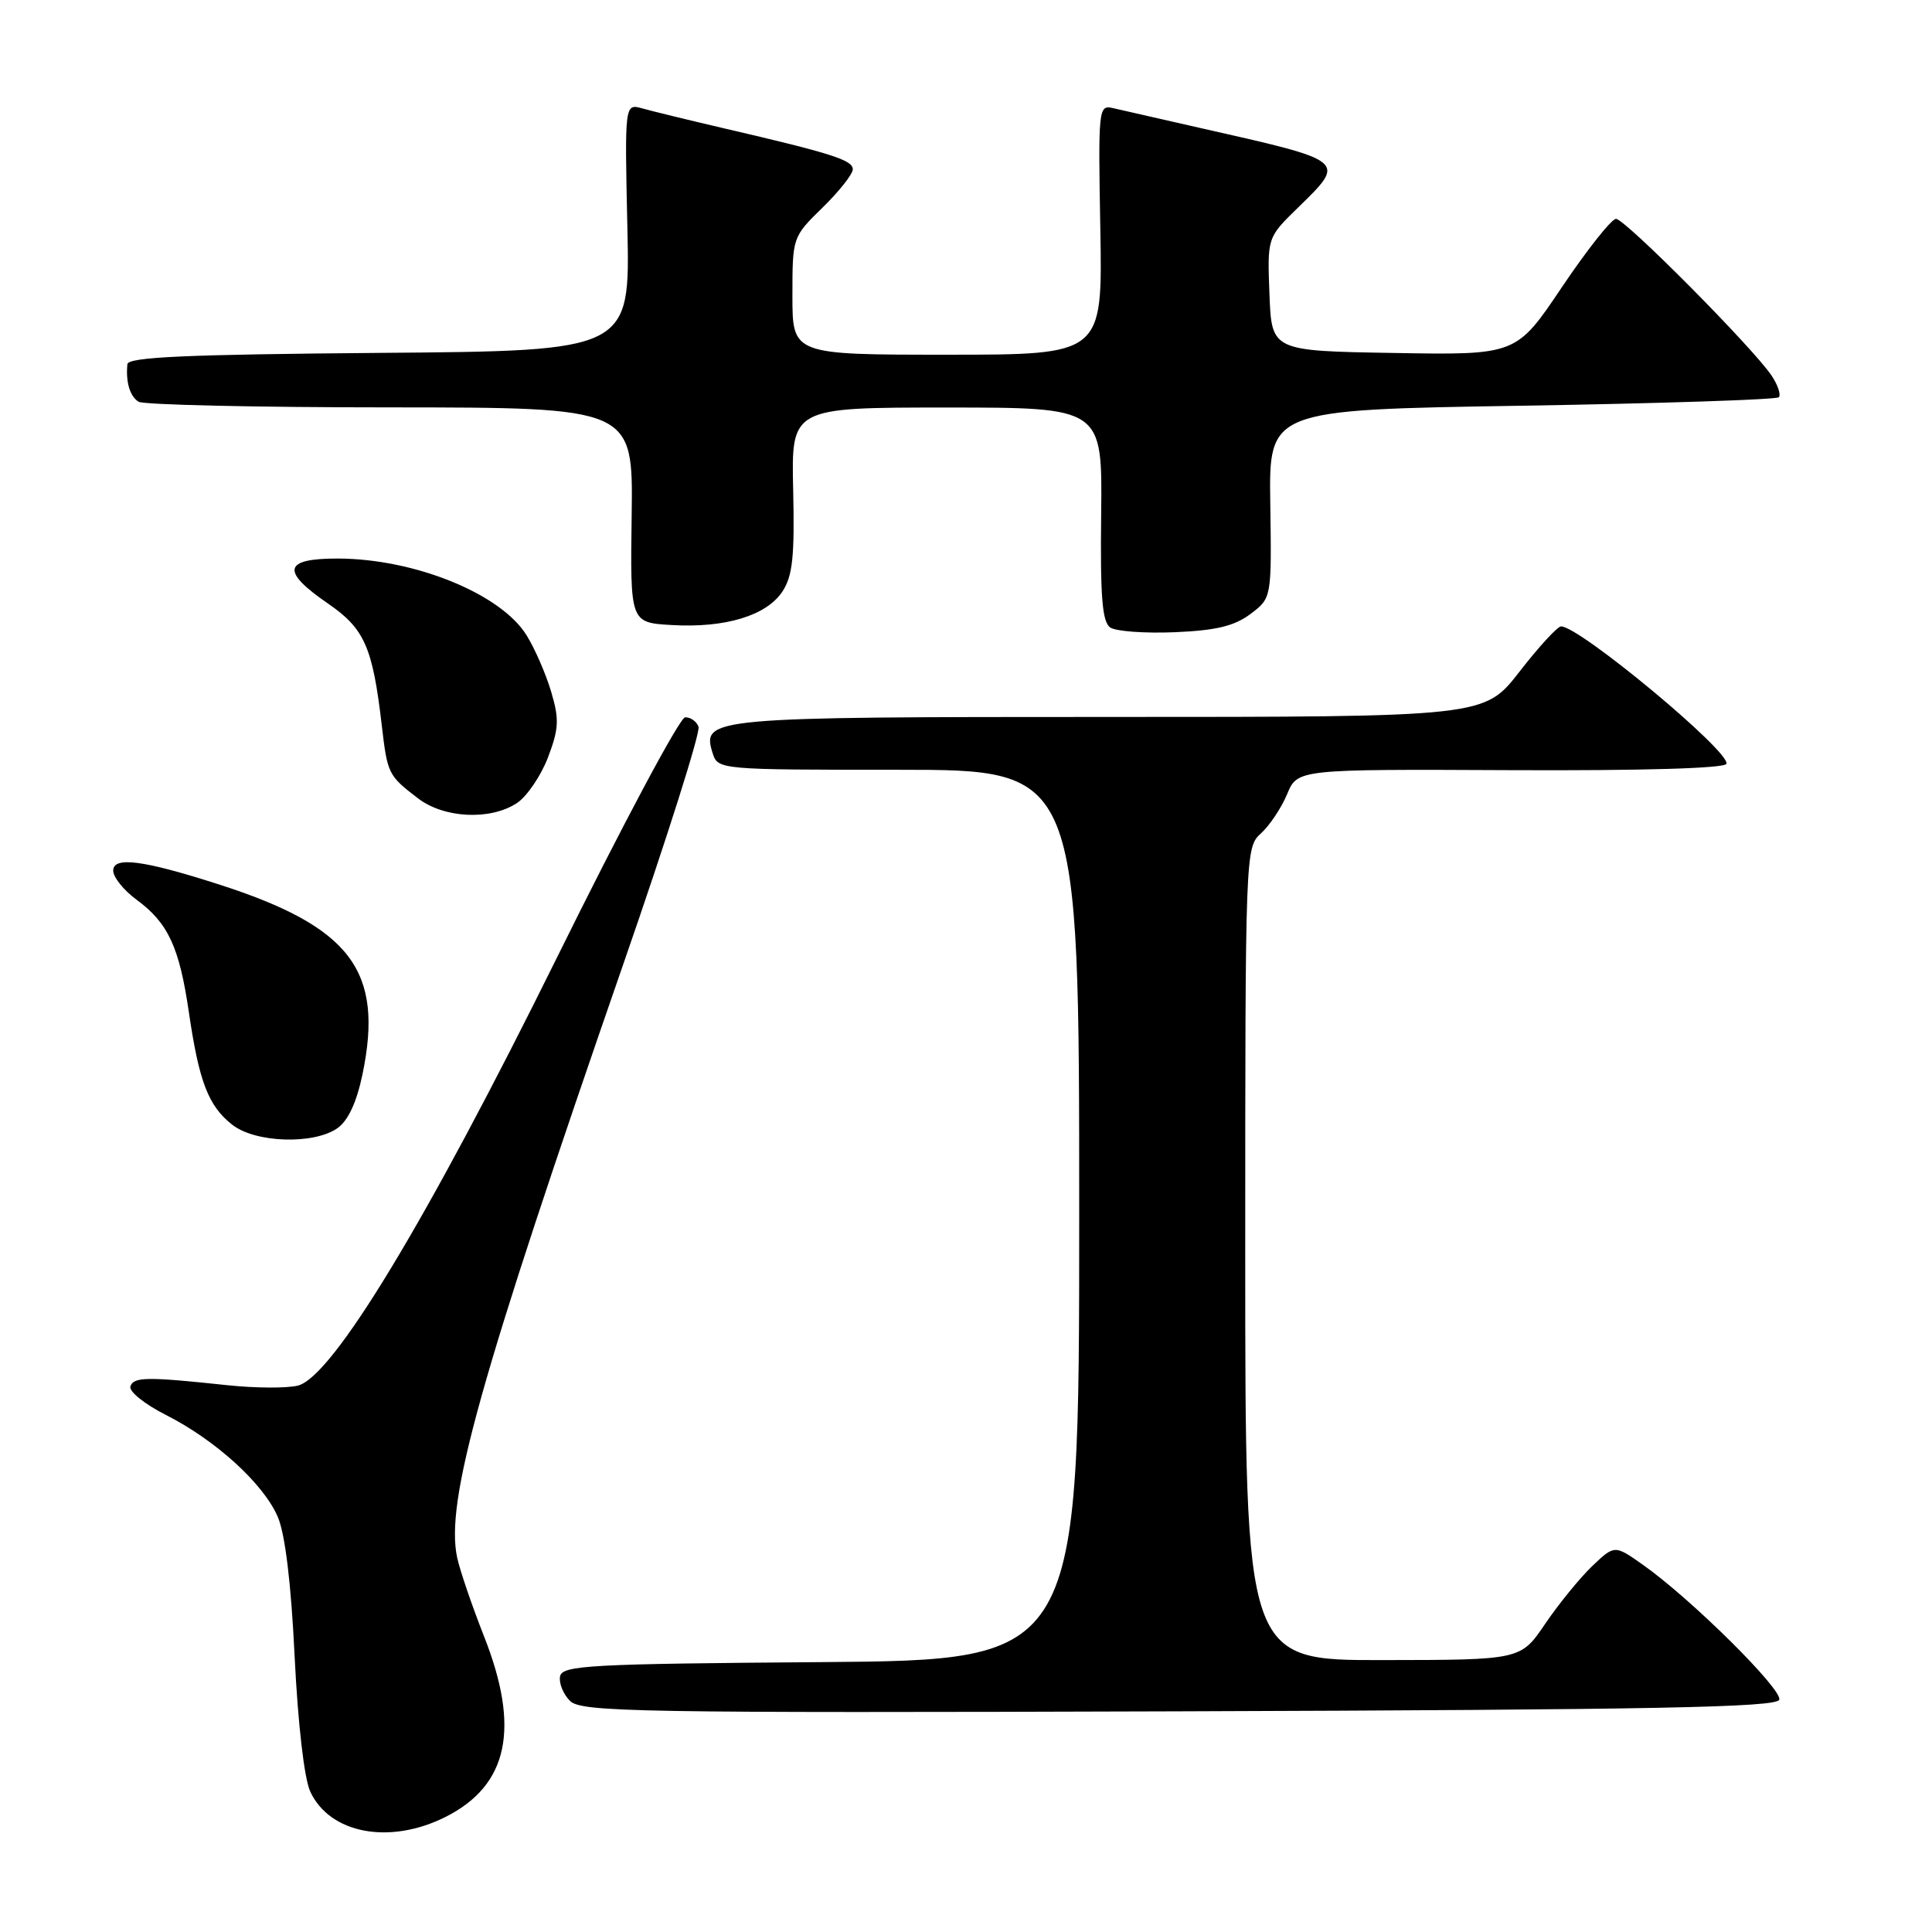 <?xml version="1.0" encoding="UTF-8" standalone="no"?>
<!DOCTYPE svg PUBLIC "-//W3C//DTD SVG 1.1//EN" "http://www.w3.org/Graphics/SVG/1.1/DTD/svg11.dtd" >
<svg xmlns="http://www.w3.org/2000/svg" xmlns:xlink="http://www.w3.org/1999/xlink" version="1.1" viewBox="0 0 256 256">
 <g >
 <path fill="currentColor"
d=" M 59.04 240.75 C 67.36 236.56 68.96 229.00 64.12 216.78 C 62.54 212.77 60.95 208.11 60.58 206.41 C 58.97 198.97 63.53 182.70 82.66 127.55 C 88.38 111.07 92.83 97.01 92.56 96.30 C 92.29 95.58 91.49 95.02 90.78 95.05 C 90.08 95.07 82.45 109.36 73.84 126.80 C 56.50 161.89 44.07 182.44 39.47 183.60 C 38.02 183.96 33.83 183.94 30.16 183.55 C 19.47 182.41 17.71 182.43 17.28 183.70 C 17.05 184.36 19.16 186.06 21.97 187.48 C 28.60 190.84 34.92 196.60 36.81 201.00 C 37.78 203.25 38.58 209.84 39.04 219.50 C 39.48 228.41 40.31 235.67 41.11 237.39 C 43.70 242.99 51.65 244.47 59.04 240.75 Z  M 235.76 225.22 C 236.21 223.87 224.08 211.85 217.72 207.36 C 213.94 204.69 213.94 204.69 210.95 207.54 C 209.31 209.12 206.52 212.55 204.74 215.17 C 201.50 219.95 201.50 219.95 183.25 219.97 C 165.00 220.00 165.00 220.00 165.00 166.15 C 165.00 112.87 165.02 112.29 167.08 110.43 C 168.23 109.39 169.79 107.05 170.55 105.23 C 171.93 101.92 171.93 101.92 200.19 102.05 C 217.62 102.13 228.56 101.81 228.76 101.21 C 229.30 99.61 209.31 83.00 206.85 83.00 C 206.38 83.00 203.90 85.70 201.34 89.00 C 196.68 95.00 196.68 95.00 147.03 95.00 C 93.79 95.00 92.94 95.08 94.44 99.83 C 95.13 101.98 95.38 102.00 119.07 102.00 C 143.00 102.00 143.00 102.00 143.00 160.99 C 143.00 219.97 143.00 219.97 108.76 220.24 C 78.05 220.47 74.49 220.67 74.21 222.13 C 74.04 223.02 74.63 224.49 75.53 225.38 C 77.01 226.86 84.31 226.99 156.24 226.76 C 219.37 226.55 235.42 226.24 235.76 225.22 Z  M 44.71 149.49 C 46.13 148.49 47.26 146.07 48.04 142.31 C 50.88 128.62 46.47 122.80 29.00 117.19 C 18.99 113.97 15.00 113.45 15.00 115.36 C 15.00 116.23 16.39 117.97 18.10 119.22 C 22.28 122.30 23.76 125.47 25.03 134.15 C 26.38 143.36 27.61 146.55 30.77 149.03 C 33.82 151.44 41.57 151.69 44.71 149.49 Z  M 68.48 106.42 C 69.81 105.55 71.66 102.83 72.60 100.39 C 74.05 96.58 74.12 95.32 73.05 91.72 C 72.37 89.40 70.91 86.02 69.80 84.22 C 66.43 78.70 54.97 74.03 44.75 74.01 C 37.54 74.00 37.18 75.66 43.47 79.98 C 48.30 83.30 49.38 85.74 50.59 96.14 C 51.34 102.55 51.44 102.76 55.38 105.78 C 58.83 108.43 64.96 108.73 68.48 106.42 Z  M 165.70 81.35 C 168.50 79.24 168.50 79.24 168.32 66.77 C 168.13 54.30 168.13 54.30 201.63 53.76 C 220.05 53.46 235.38 52.95 235.70 52.64 C 236.01 52.32 235.59 51.04 234.75 49.78 C 232.32 46.13 215.32 29.00 214.13 29.00 C 213.54 29.00 210.32 33.06 206.98 38.02 C 200.92 47.05 200.92 47.05 184.71 46.77 C 168.50 46.50 168.50 46.50 168.21 38.99 C 167.92 31.48 167.92 31.48 171.96 27.54 C 178.43 21.22 178.61 21.38 159.00 16.95 C 153.78 15.77 148.60 14.59 147.50 14.33 C 145.55 13.87 145.51 14.30 145.80 30.43 C 146.09 47.00 146.09 47.00 125.55 47.00 C 105.00 47.00 105.00 47.00 105.00 39.20 C 105.00 31.42 105.01 31.40 109.00 27.50 C 111.20 25.35 113.00 23.07 113.00 22.43 C 113.00 21.21 110.17 20.31 96.00 17.02 C 91.33 15.93 86.44 14.74 85.13 14.37 C 82.77 13.71 82.77 13.71 83.13 30.10 C 83.50 46.50 83.50 46.50 50.25 46.76 C 24.73 46.97 16.97 47.31 16.88 48.26 C 16.65 50.63 17.21 52.50 18.35 53.23 C 18.98 53.64 33.99 53.98 51.70 53.98 C 83.89 54.00 83.89 54.00 83.70 68.25 C 83.50 82.50 83.50 82.50 89.00 82.82 C 96.10 83.24 101.58 81.57 103.68 78.37 C 105.03 76.31 105.30 73.72 105.10 64.91 C 104.85 54.00 104.85 54.00 125.46 54.00 C 146.07 54.00 146.07 54.00 145.91 68.11 C 145.78 79.12 146.05 82.43 147.12 83.15 C 147.88 83.66 151.74 83.94 155.70 83.77 C 161.14 83.54 163.58 82.95 165.70 81.35 Z "/>
</g>
</svg>